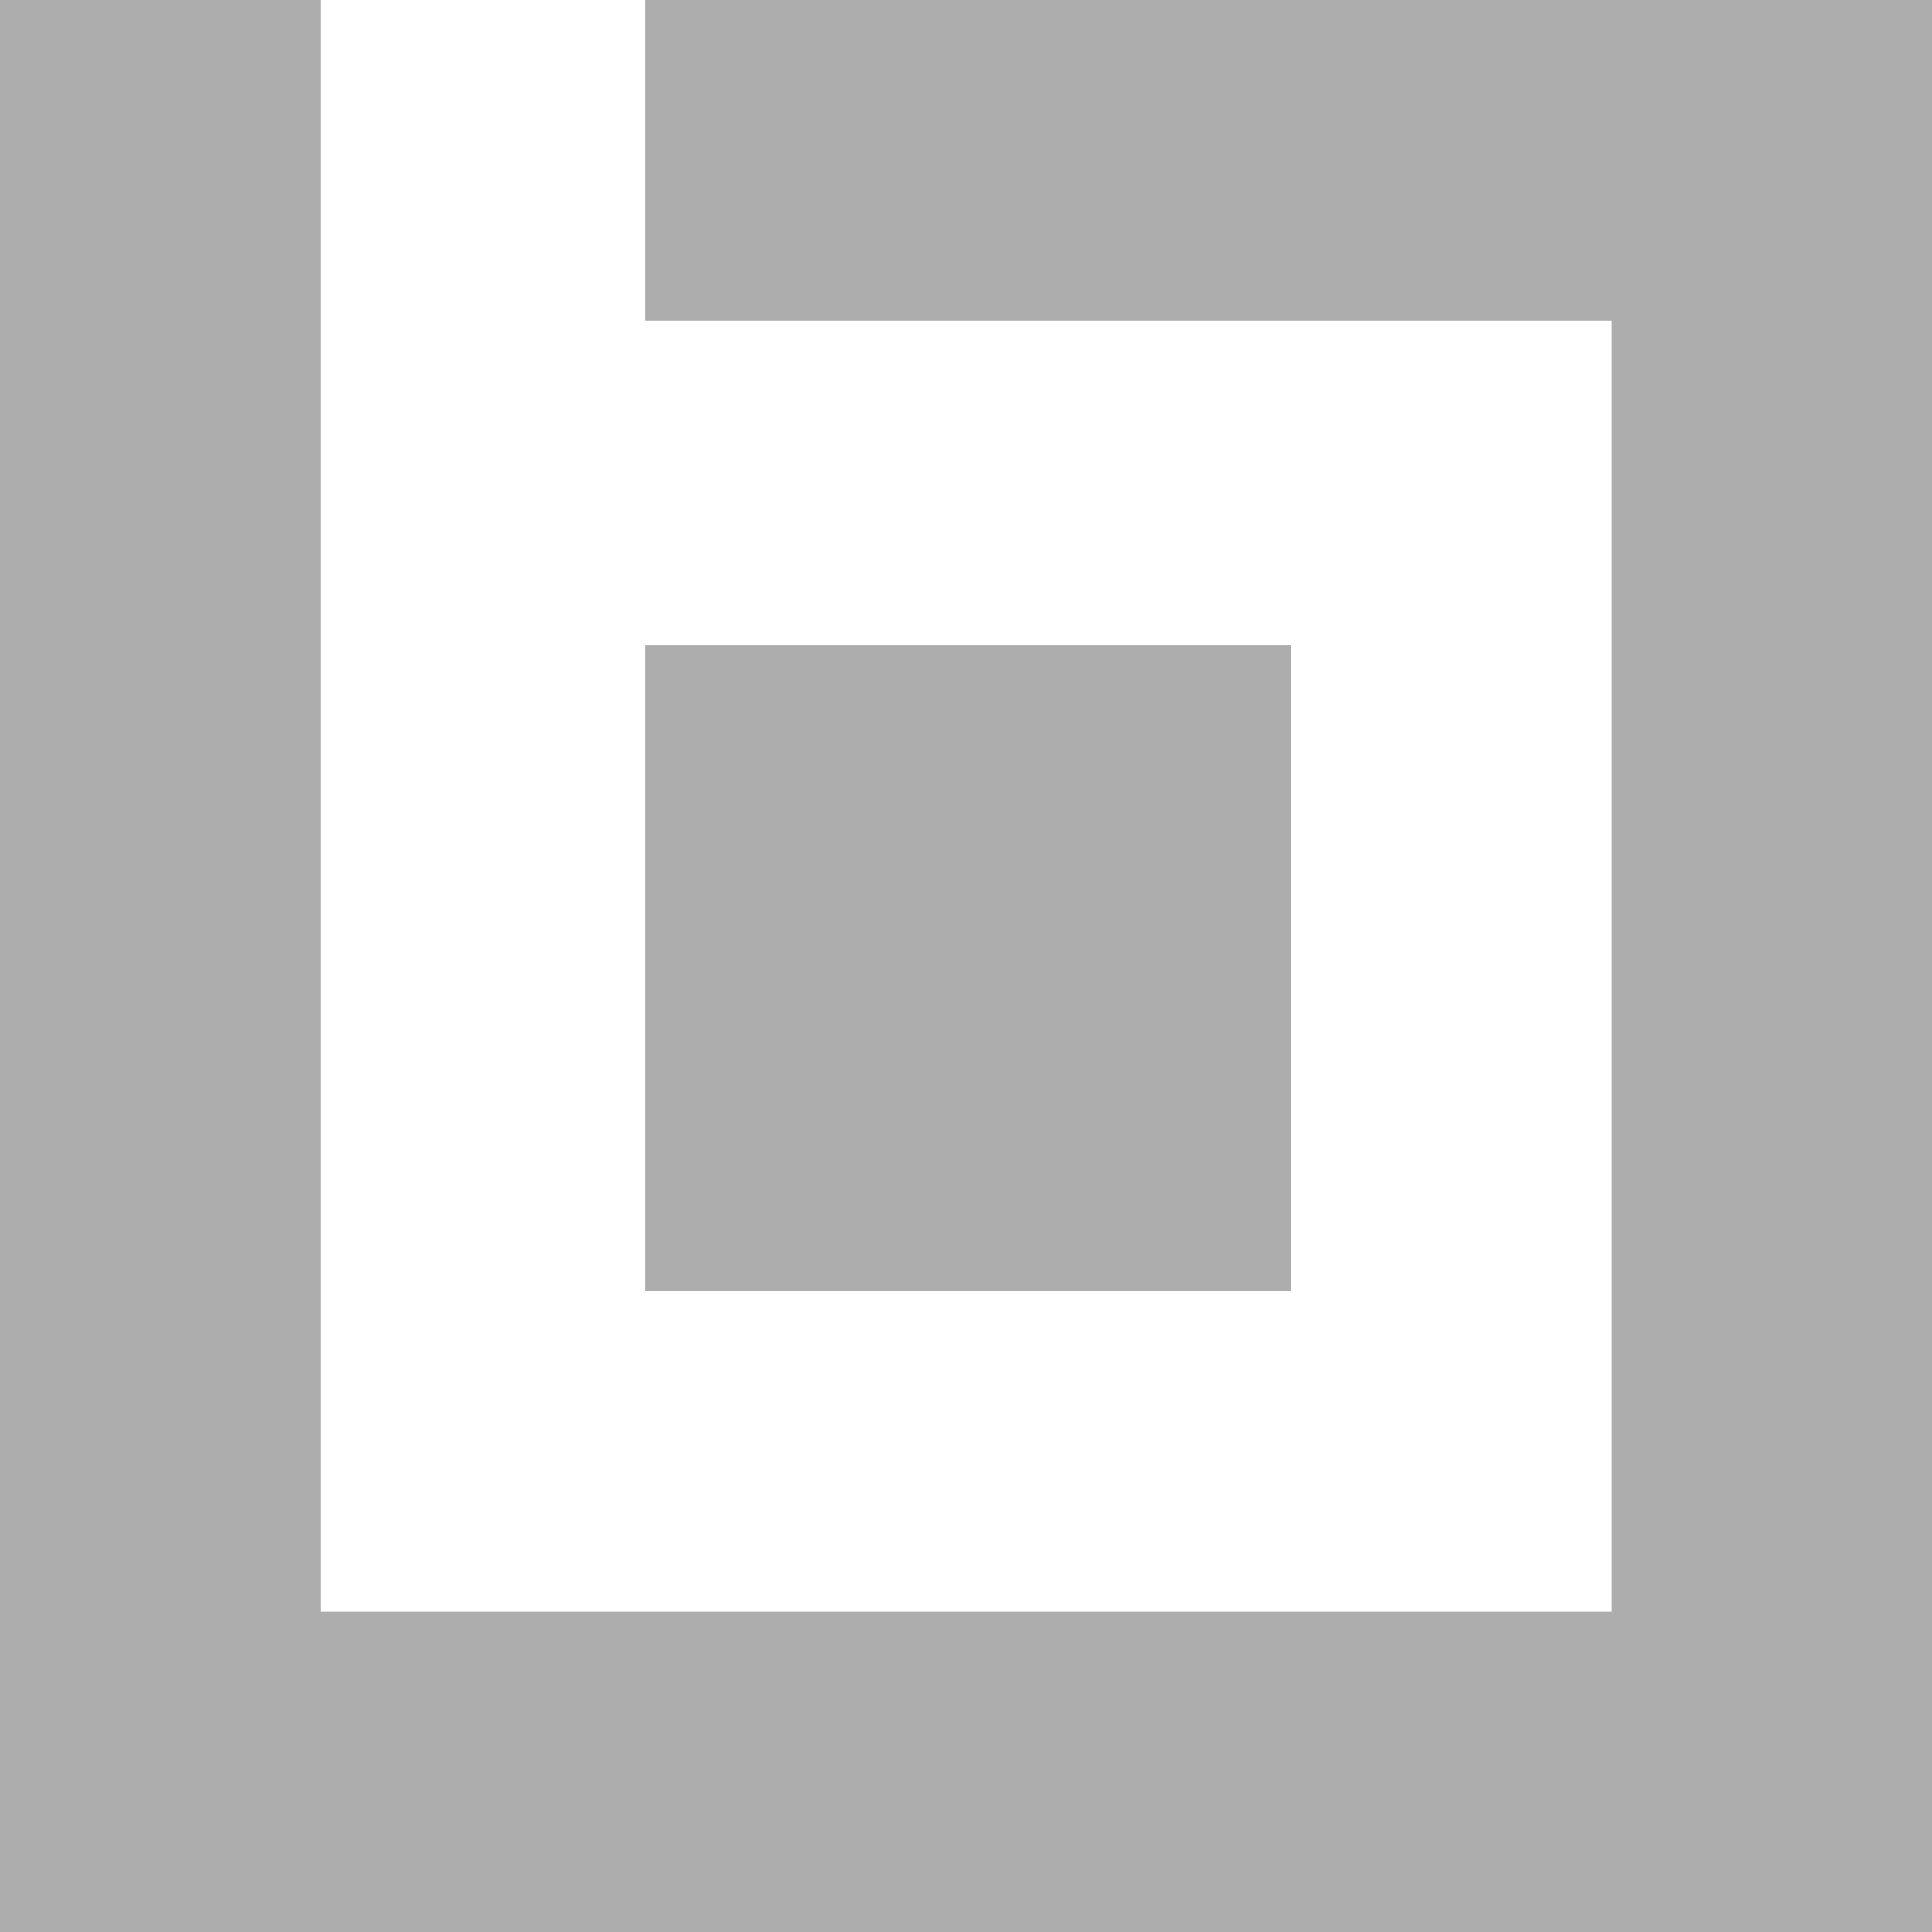 <svg xmlns="http://www.w3.org/2000/svg" xmlns:xlink="http://www.w3.org/1999/xlink" version="1.1" x="0px" y="0px" viewBox="0 0 60 60" style="enable-background:new 0 0 240.2 52;" xml:space="preserve" class="u-block  u-sm-hide" width="100%" height="100%"  preserveAspectRatio="xMidYMid meet" ><rect id="svgEditorBackground" x="0" y="0" width="240.2" height="52" style="fill: none; stroke: none;"/>

<path d="M15.9,31.8v-15.9h15.9v15.9h-15.9ZM15.9,0v7.9h23.8v31.8h-31.8v-39.7h-7.9v47.6h47.6v-47.6h-31.7Z" transform="matrix(1.261 0 0 1.261 -0.007 -0.007)" fill="#ADADAD"/>

</svg>